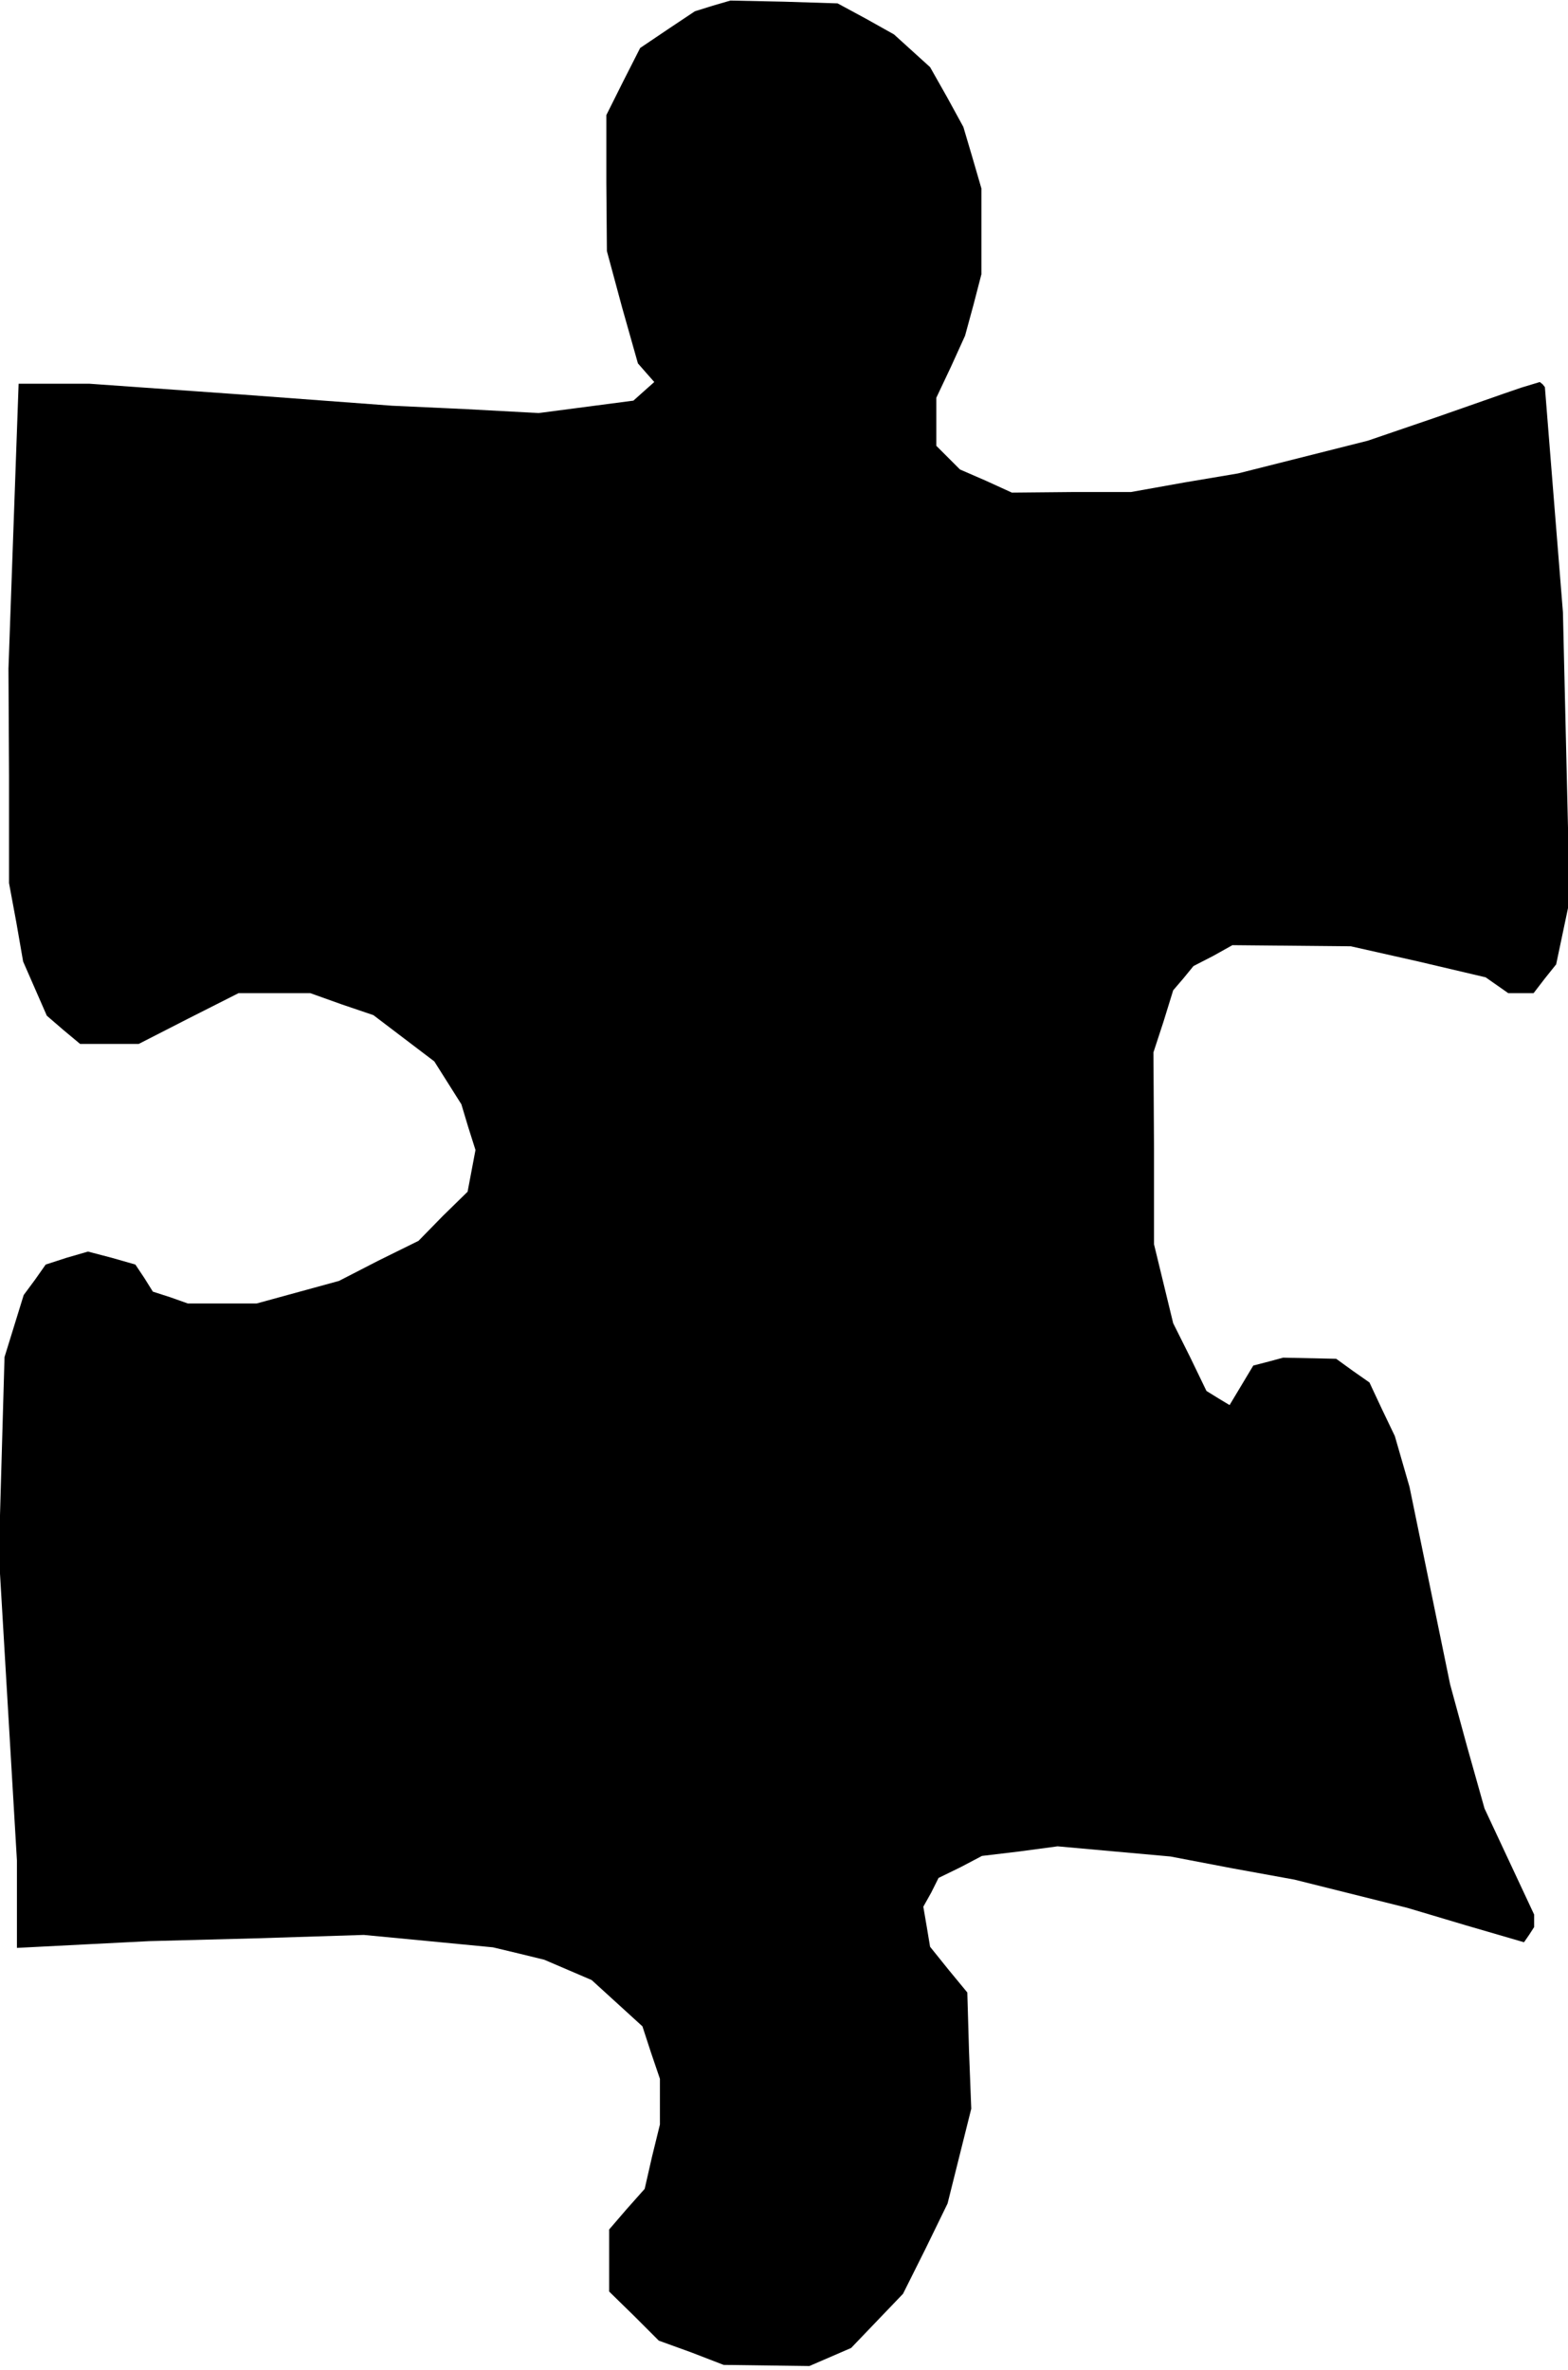 <?xml version="1.0" standalone="no"?>
<!DOCTYPE svg PUBLIC "-//W3C//DTD SVG 20010904//EN"
 "http://www.w3.org/TR/2001/REC-SVG-20010904/DTD/svg10.dtd">
<svg version="1.0" xmlns="http://www.w3.org/2000/svg"
 width="278pt" height="420pt" viewBox="0 0 278 420"
 preserveAspectRatio="xMidYMid meet">
<g transform="translate(0,420) scale(0.1,-0.1)"
fill="#000000" stroke="none">
<path d="M1264 4190 l-32 -10 -48 -32 -49 -33 -30 -59 -30 -60 0 -120 1 -121
27 -100 28 -99 14 -16 15 -17 -18 -16 -19 -17 -84 -11 -84 -11 -130 7 -130 6
-269 20 -268 19 -63 0 -62 0 -9 -252 -9 -253 1 -190 0 -190 13 -70 12 -69 21
-48 21 -48 29 -25 30 -25 52 0 52 0 88 45 89 45 64 0 63 0 56 -20 56 -19 54
-41 54 -41 24 -38 24 -38 12 -40 13 -41 -7 -37 -7 -37 -44 -43 -43 -44 -71
-35 -70 -36 -73 -20 -73 -20 -61 0 -61 0 -31 11 -31 10 -15 24 -16 24 -42 12
-42 11 -38 -11 -37 -12 -19 -27 -20 -27 -17 -55 -17 -55 -5 -175 -5 -175 16
-271 16 -271 0 -77 0 -78 117 6 118 6 190 5 190 6 115 -11 114 -11 46 -11 45
-11 42 -18 42 -18 45 -41 45 -41 15 -46 16 -47 0 -40 0 -41 -14 -57 -13 -57
-32 -36 -31 -36 0 -55 0 -55 44 -43 44 -44 58 -21 57 -22 76 -1 76 -1 37 16
37 16 46 48 46 48 40 80 39 80 21 84 21 84 -4 103 -3 103 -33 40 -33 41 -6 36
-6 35 14 25 13 26 39 19 38 20 67 8 67 9 100 -9 100 -9 110 -21 110 -20 100
-25 100 -25 104 -31 103 -30 9 13 9 14 0 11 0 11 -44 94 -44 94 -31 110 -30
110 -36 175 -36 175 -13 45 -13 45 -23 48 -22 47 -30 21 -29 21 -47 1 -47 1
-26 -7 -27 -7 -21 -35 -21 -35 -20 12 -21 13 -29 60 -30 60 -17 70 -17 70 0
170 -1 170 18 55 17 55 18 21 18 22 35 18 34 19 105 -1 105 -1 120 -27 119
-28 20 -14 20 -14 22 0 23 0 20 26 20 25 12 57 12 57 -6 255 -6 255 -16 199
-16 200 -4 5 -5 4 -33 -10 -32 -11 -120 -42 -120 -41 -115 -29 -115 -29 -95
-16 -95 -17 -106 0 -105 -1 -46 21 -46 20 -21 21 -21 21 0 43 0 42 26 55 25
55 15 55 14 54 0 76 0 76 -16 55 -16 54 -29 53 -30 53 -32 29 -32 29 -50 28
-50 27 -95 3 -95 2 -31 -9z"/>
</g>
</svg>
